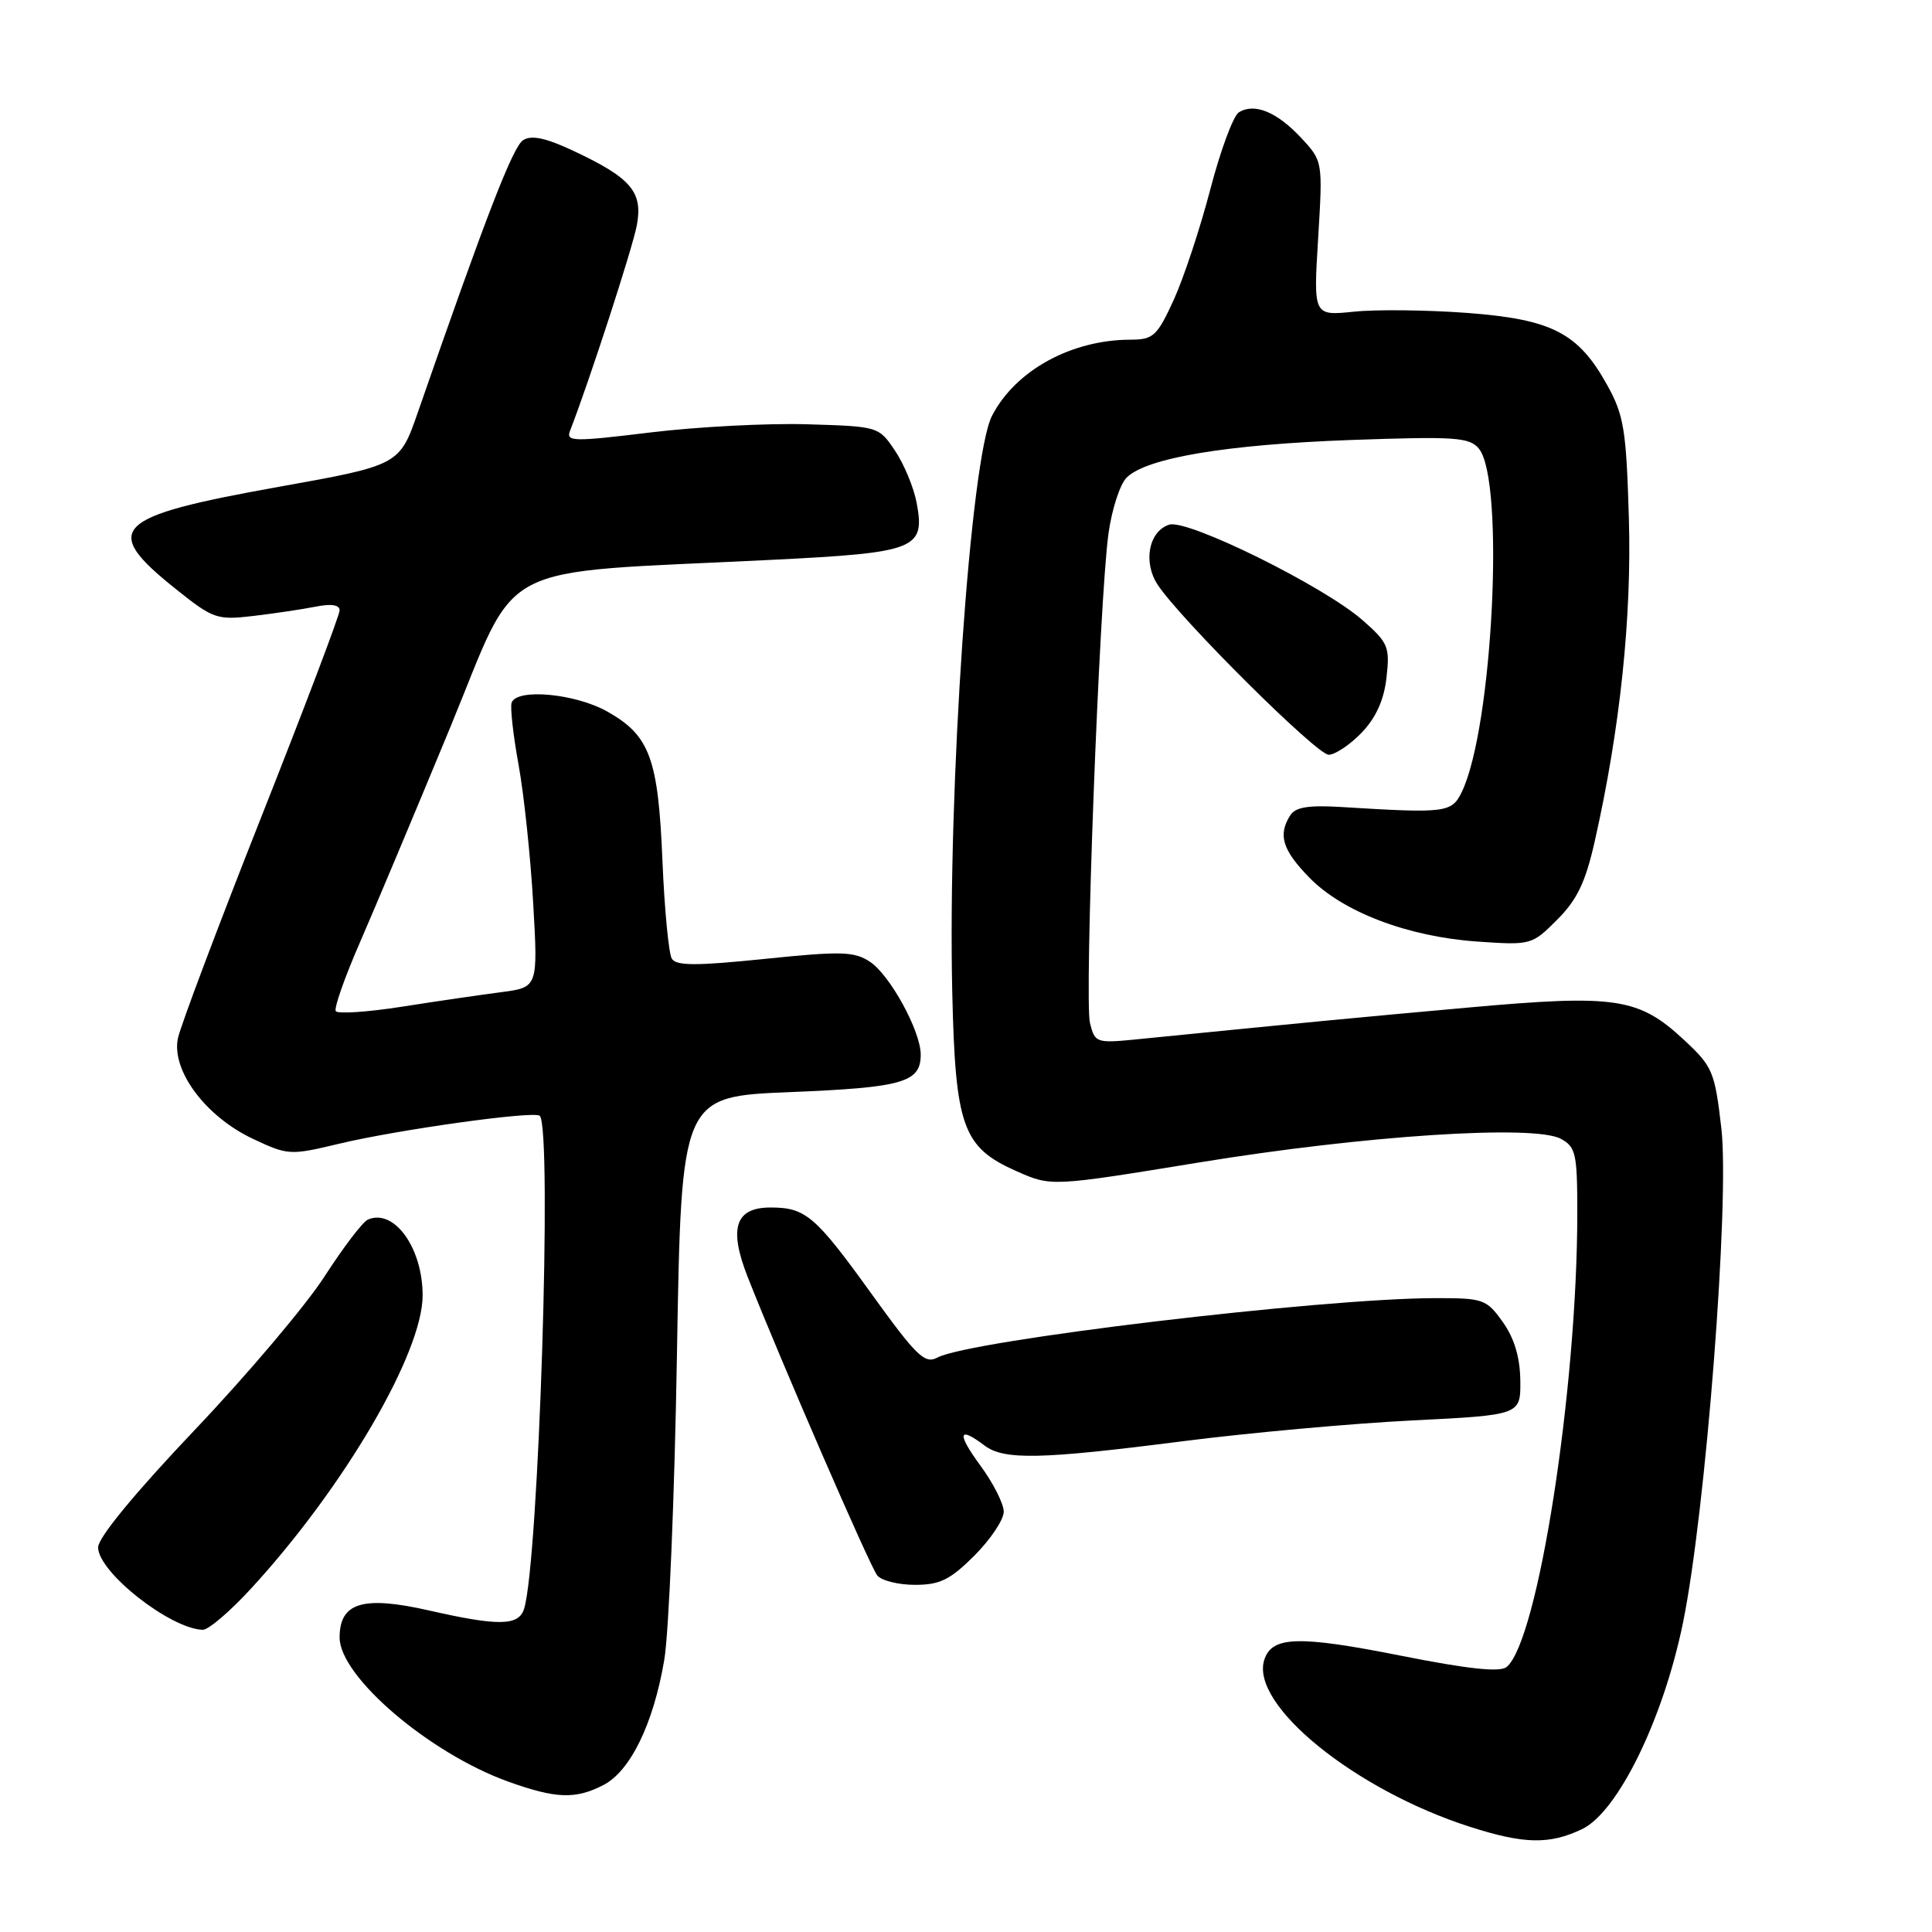 <?xml version="1.0" encoding="UTF-8" standalone="no"?>
<!DOCTYPE svg PUBLIC "-//W3C//DTD SVG 1.1//EN" "http://www.w3.org/Graphics/SVG/1.1/DTD/svg11.dtd" >
<svg xmlns="http://www.w3.org/2000/svg" xmlns:xlink="http://www.w3.org/1999/xlink" version="1.1" viewBox="0 0 256 256">
 <g >
 <path fill="currentColor"
d=" M 209.61 242.38 C 214.36 240.13 220.39 227.81 223.01 215.00 C 226.02 200.25 229.20 159.25 228.09 149.52 C 227.22 142.01 226.94 141.33 223.21 137.86 C 217.14 132.19 214.18 131.74 194.50 133.51 C 179.39 134.87 173.12 135.47 150.80 137.70 C 145.26 138.25 145.09 138.20 144.43 135.57 C 143.66 132.51 145.66 79.54 146.88 70.70 C 147.32 67.50 148.40 64.17 149.28 63.29 C 151.90 60.67 162.50 58.90 179.02 58.30 C 192.85 57.81 194.70 57.94 195.96 59.45 C 199.43 63.64 197.80 96.43 193.70 104.93 C 192.36 107.70 191.62 107.79 177.69 106.93 C 173.38 106.67 171.64 106.95 170.96 108.04 C 169.32 110.63 169.92 112.62 173.47 116.26 C 177.90 120.83 186.50 124.11 195.72 124.76 C 202.87 125.25 202.97 125.23 206.34 121.86 C 208.97 119.23 210.09 116.90 211.31 111.48 C 214.67 96.59 216.23 81.80 215.83 68.54 C 215.49 56.96 215.17 55.00 212.97 51.04 C 209.13 44.10 205.64 42.31 194.37 41.46 C 189.09 41.07 182.35 40.99 179.40 41.30 C 174.03 41.85 174.03 41.85 174.66 31.60 C 175.28 21.35 175.28 21.35 172.39 18.25 C 169.19 14.82 166.20 13.60 164.15 14.89 C 163.41 15.36 161.71 19.95 160.37 25.10 C 159.03 30.24 156.85 36.82 155.53 39.73 C 153.32 44.54 152.82 45.00 149.81 45.01 C 141.95 45.02 134.56 49.08 131.45 55.09 C 128.59 60.63 125.56 104.51 126.18 131.50 C 126.59 149.36 127.56 152.03 134.72 155.20 C 139.30 157.23 139.30 157.23 158.90 154.03 C 180.74 150.46 203.24 148.99 206.80 150.89 C 208.81 151.97 209.00 152.83 209.00 160.79 C 208.99 184.08 203.79 217.44 199.64 220.88 C 198.76 221.61 194.59 221.17 185.58 219.38 C 172.02 216.69 168.52 216.80 167.52 219.95 C 165.63 225.90 179.56 237.20 194.80 242.07 C 201.96 244.36 205.29 244.43 209.61 242.38 Z  M 79.95 236.53 C 83.53 234.68 86.57 228.43 88.01 220.00 C 88.63 216.43 89.39 198.15 89.70 179.40 C 90.28 145.29 90.28 145.29 104.71 144.71 C 119.64 144.10 122.00 143.43 122.00 139.74 C 122.00 136.62 117.92 129.18 115.26 127.43 C 113.17 126.06 111.45 126.02 101.32 127.06 C 92.26 127.99 89.61 127.99 89.02 127.03 C 88.61 126.36 88.05 120.55 87.78 114.11 C 87.22 100.50 86.11 97.47 80.50 94.30 C 76.25 91.89 68.44 91.17 67.79 93.12 C 67.59 93.74 68.00 97.45 68.72 101.37 C 69.43 105.29 70.30 113.53 70.65 119.67 C 71.29 130.83 71.29 130.83 66.39 131.47 C 63.70 131.82 57.77 132.68 53.22 133.40 C 48.66 134.11 44.73 134.37 44.49 133.98 C 44.24 133.58 45.68 129.49 47.69 124.88 C 49.70 120.27 55.06 107.50 59.61 96.50 C 68.98 73.82 64.70 76.06 102.29 74.18 C 121.43 73.23 122.61 72.76 121.46 66.62 C 121.08 64.60 119.79 61.50 118.60 59.73 C 116.44 56.51 116.39 56.50 106.96 56.22 C 101.75 56.06 92.41 56.55 86.20 57.30 C 75.95 58.55 74.97 58.53 75.53 57.09 C 78.09 50.51 83.84 32.81 84.39 29.82 C 85.20 25.41 83.62 23.57 75.92 19.96 C 72.31 18.27 70.42 17.87 69.32 18.57 C 67.96 19.43 64.39 28.66 55.39 54.57 C 52.94 61.64 52.94 61.64 36.82 64.53 C 14.89 68.46 13.29 70.07 23.36 78.10 C 28.24 82.00 28.76 82.18 33.55 81.62 C 36.33 81.29 40.04 80.74 41.80 80.39 C 43.90 79.97 45.00 80.14 45.00 80.88 C 45.00 81.51 40.33 93.83 34.62 108.26 C 28.91 122.69 23.95 135.87 23.58 137.55 C 22.67 141.82 27.23 147.95 33.53 150.91 C 38.16 153.09 38.46 153.10 44.89 151.56 C 52.73 149.68 70.83 147.16 71.52 147.85 C 73.21 149.54 71.38 207.08 69.44 213.19 C 68.72 215.45 66.05 215.49 56.83 213.39 C 48.09 211.41 45.00 212.34 45.00 216.98 C 45.00 222.15 56.87 232.30 67.33 236.07 C 73.65 238.34 76.25 238.44 79.95 236.53 Z  M 33.36 210.39 C 45.64 197.00 56.00 179.26 56.00 171.65 C 56.00 165.33 52.22 160.10 48.75 161.60 C 48.06 161.90 45.50 165.27 43.04 169.08 C 40.59 172.90 32.83 182.08 25.79 189.49 C 17.87 197.83 13.00 203.75 13.00 205.03 C 13.00 208.31 22.52 215.81 26.86 215.96 C 27.61 215.98 30.54 213.48 33.36 210.39 Z  M 129.12 206.12 C 131.25 203.98 133.00 201.37 133.00 200.31 C 133.00 199.26 131.61 196.51 129.91 194.20 C 126.76 189.91 126.96 188.90 130.44 191.53 C 133.03 193.49 137.86 193.39 156.73 190.97 C 165.44 189.86 179.08 188.62 187.04 188.22 C 201.50 187.50 201.50 187.50 201.45 182.93 C 201.41 179.85 200.66 177.33 199.13 175.18 C 196.97 172.15 196.56 172.00 190.18 172.01 C 175.06 172.03 128.50 177.59 124.22 179.88 C 122.54 180.78 121.46 179.73 115.43 171.37 C 108.03 161.10 106.74 160.00 102.10 160.00 C 97.43 160.00 96.53 162.73 99.07 169.20 C 103.44 180.29 115.27 207.55 116.24 208.75 C 116.79 209.44 119.04 210.00 121.24 210.00 C 124.55 210.00 125.90 209.33 129.12 206.12 Z  M 180.43 97.08 C 182.33 95.09 183.39 92.75 183.72 89.77 C 184.18 85.72 183.95 85.16 180.55 82.18 C 175.42 77.67 157.36 68.75 154.93 69.52 C 152.22 70.38 151.43 74.48 153.39 77.47 C 156.36 82.00 174.48 100.02 176.06 100.01 C 176.92 100.00 178.89 98.68 180.43 97.08 Z "/>
</g>
</svg>